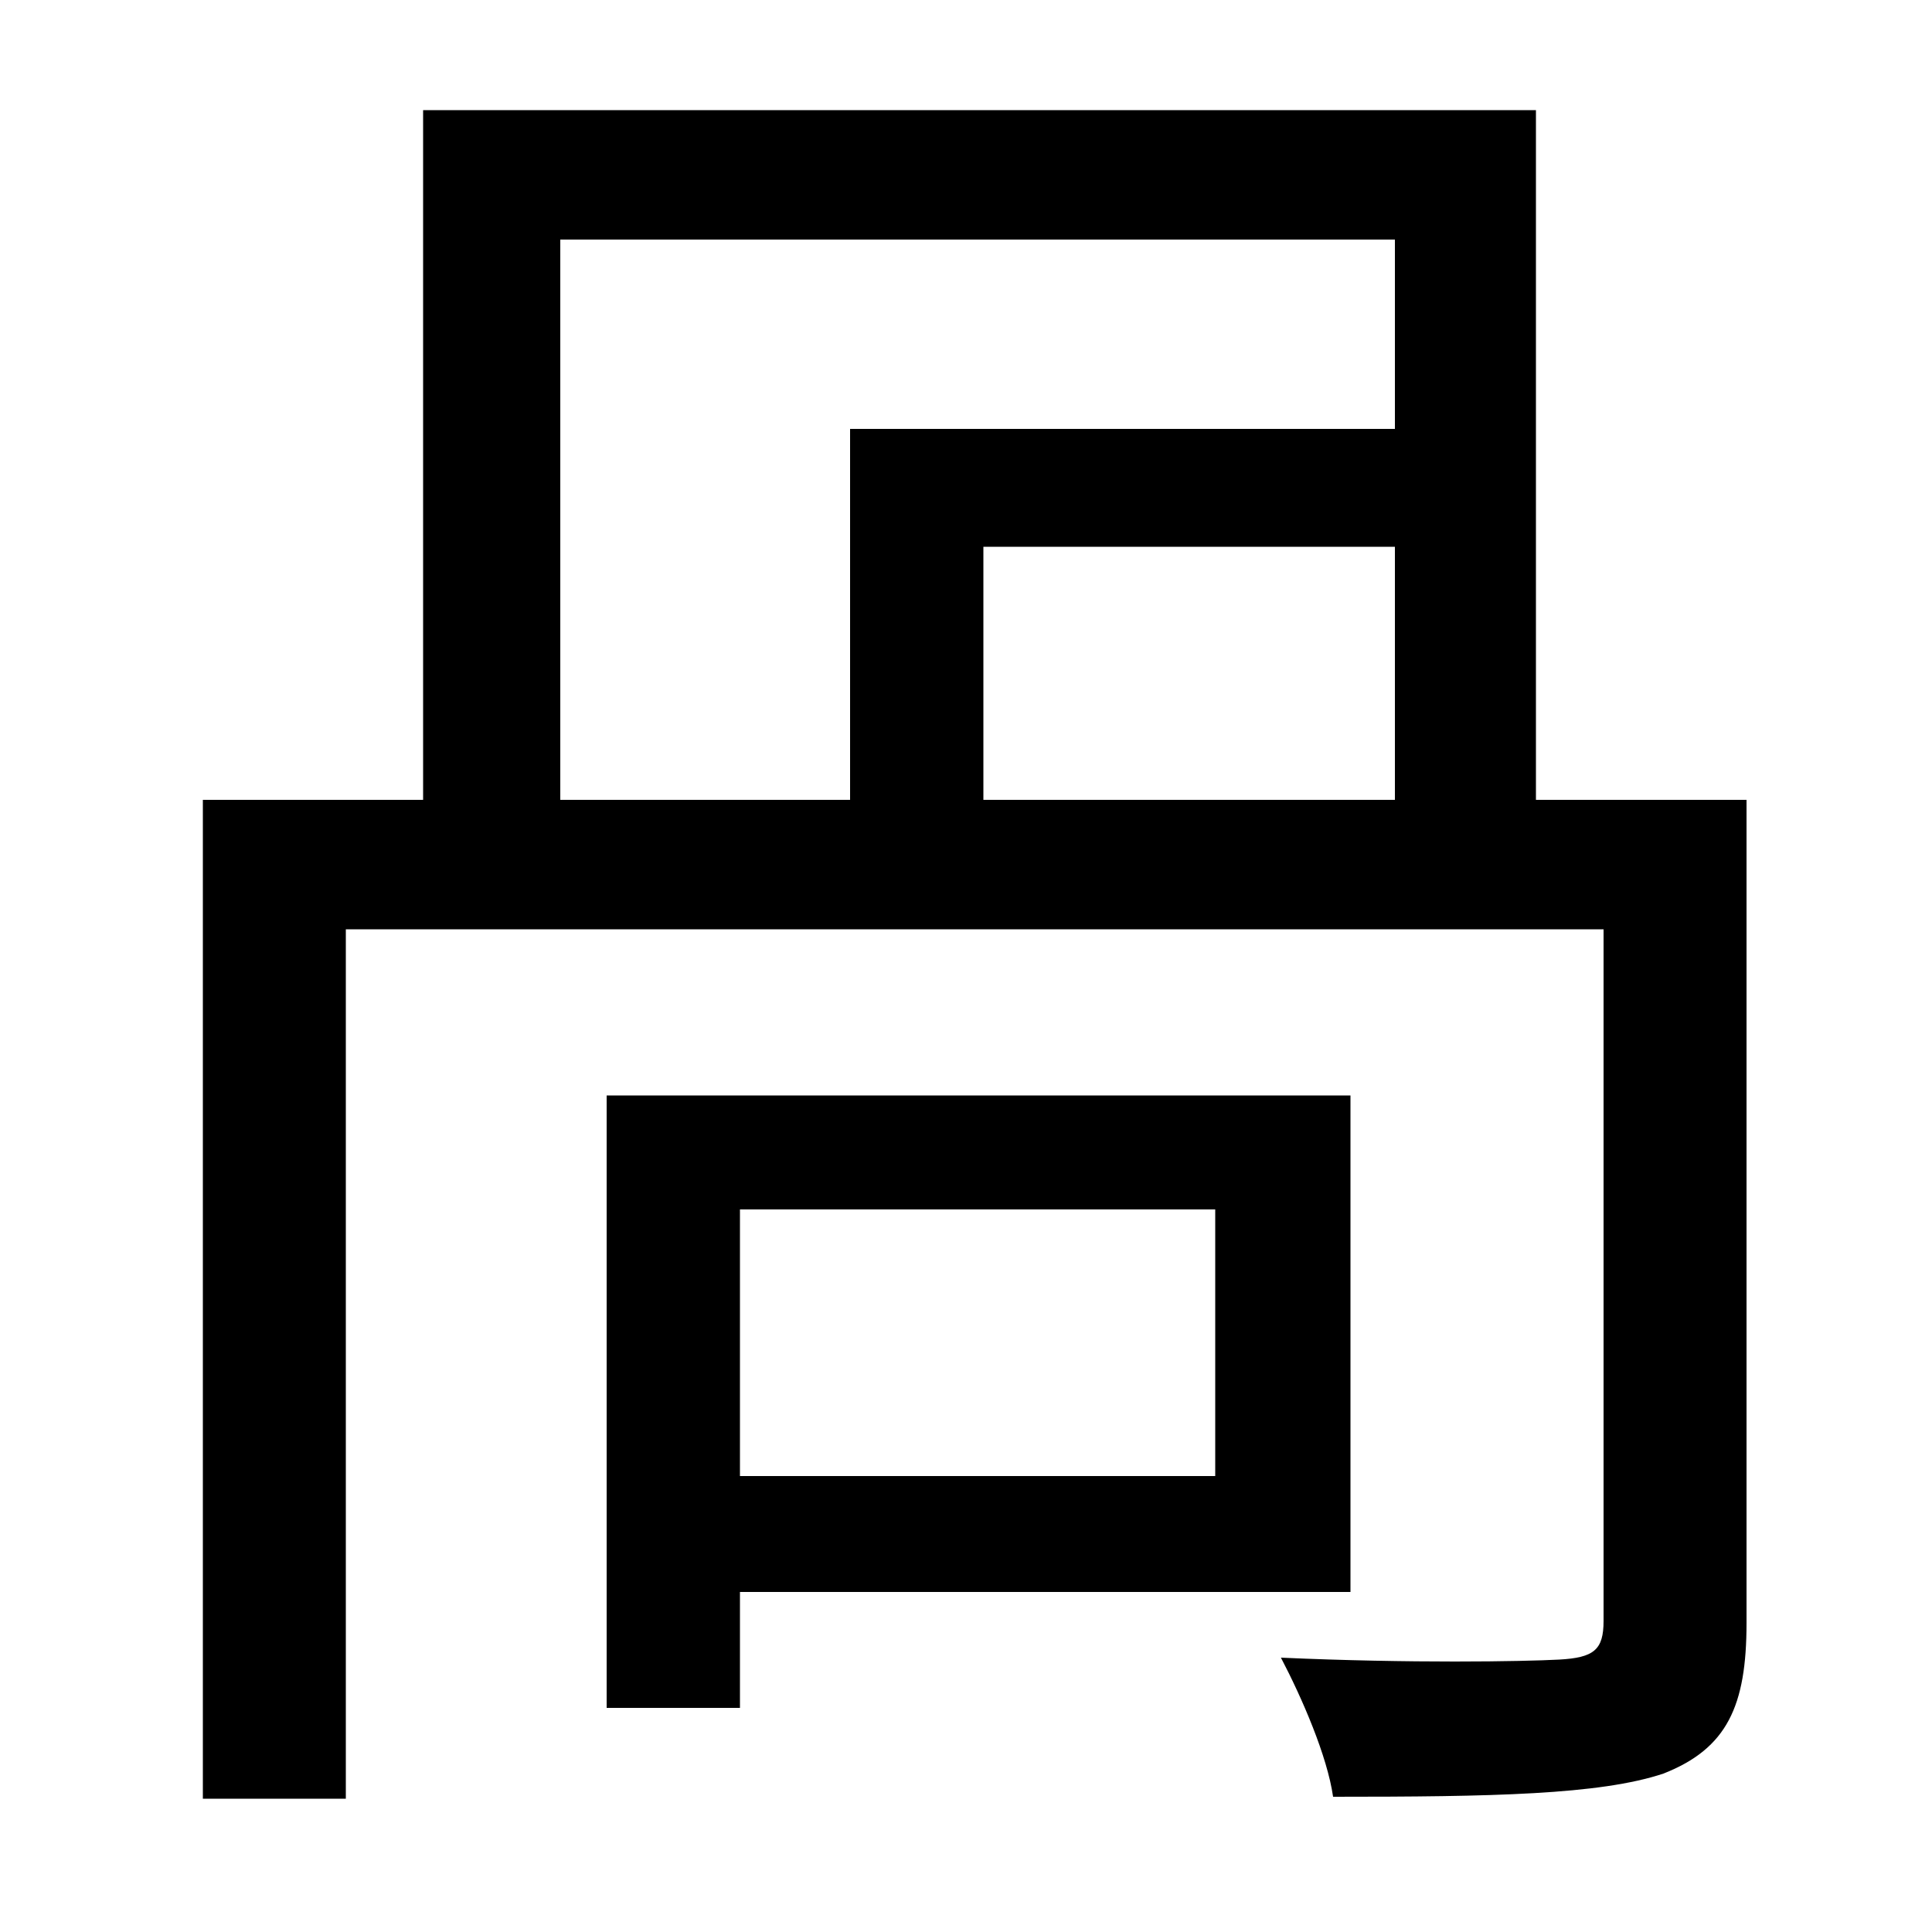 <svg xmlns="http://www.w3.org/2000/svg"
    viewBox="0 0 1000 1000">
  <!--
© 2014-2021 Adobe (http://www.adobe.com/).
Noto is a trademark of Google Inc.
This Font Software is licensed under the SIL Open Font License, Version 1.1. This Font Software is distributed on an "AS IS" BASIS, WITHOUT WARRANTIES OR CONDITIONS OF ANY KIND, either express or implied. See the SIL Open Font License for the specific language, permissions and limitations governing your use of this Font Software.
http://scripts.sil.org/OFL
  -->
<path d="M219 57L219 414 105 414 105 931 179 931 179 481 830 481 830 839C830 854 825 858 807 859 788 860 730 861 663 858 674 879 687 909 690 930 772 930 828 929 861 918 894 905 904 883 904 840L904 414 795 414 795 57ZM440 222L440 414 290 414 290 124 722 124 722 222ZM722 414L509 414 509 283 722 283ZM383 626L629 626 629 764 383 764ZM314 567L314 884 383 884 383 824 699 824 699 567Z"/>
</svg>